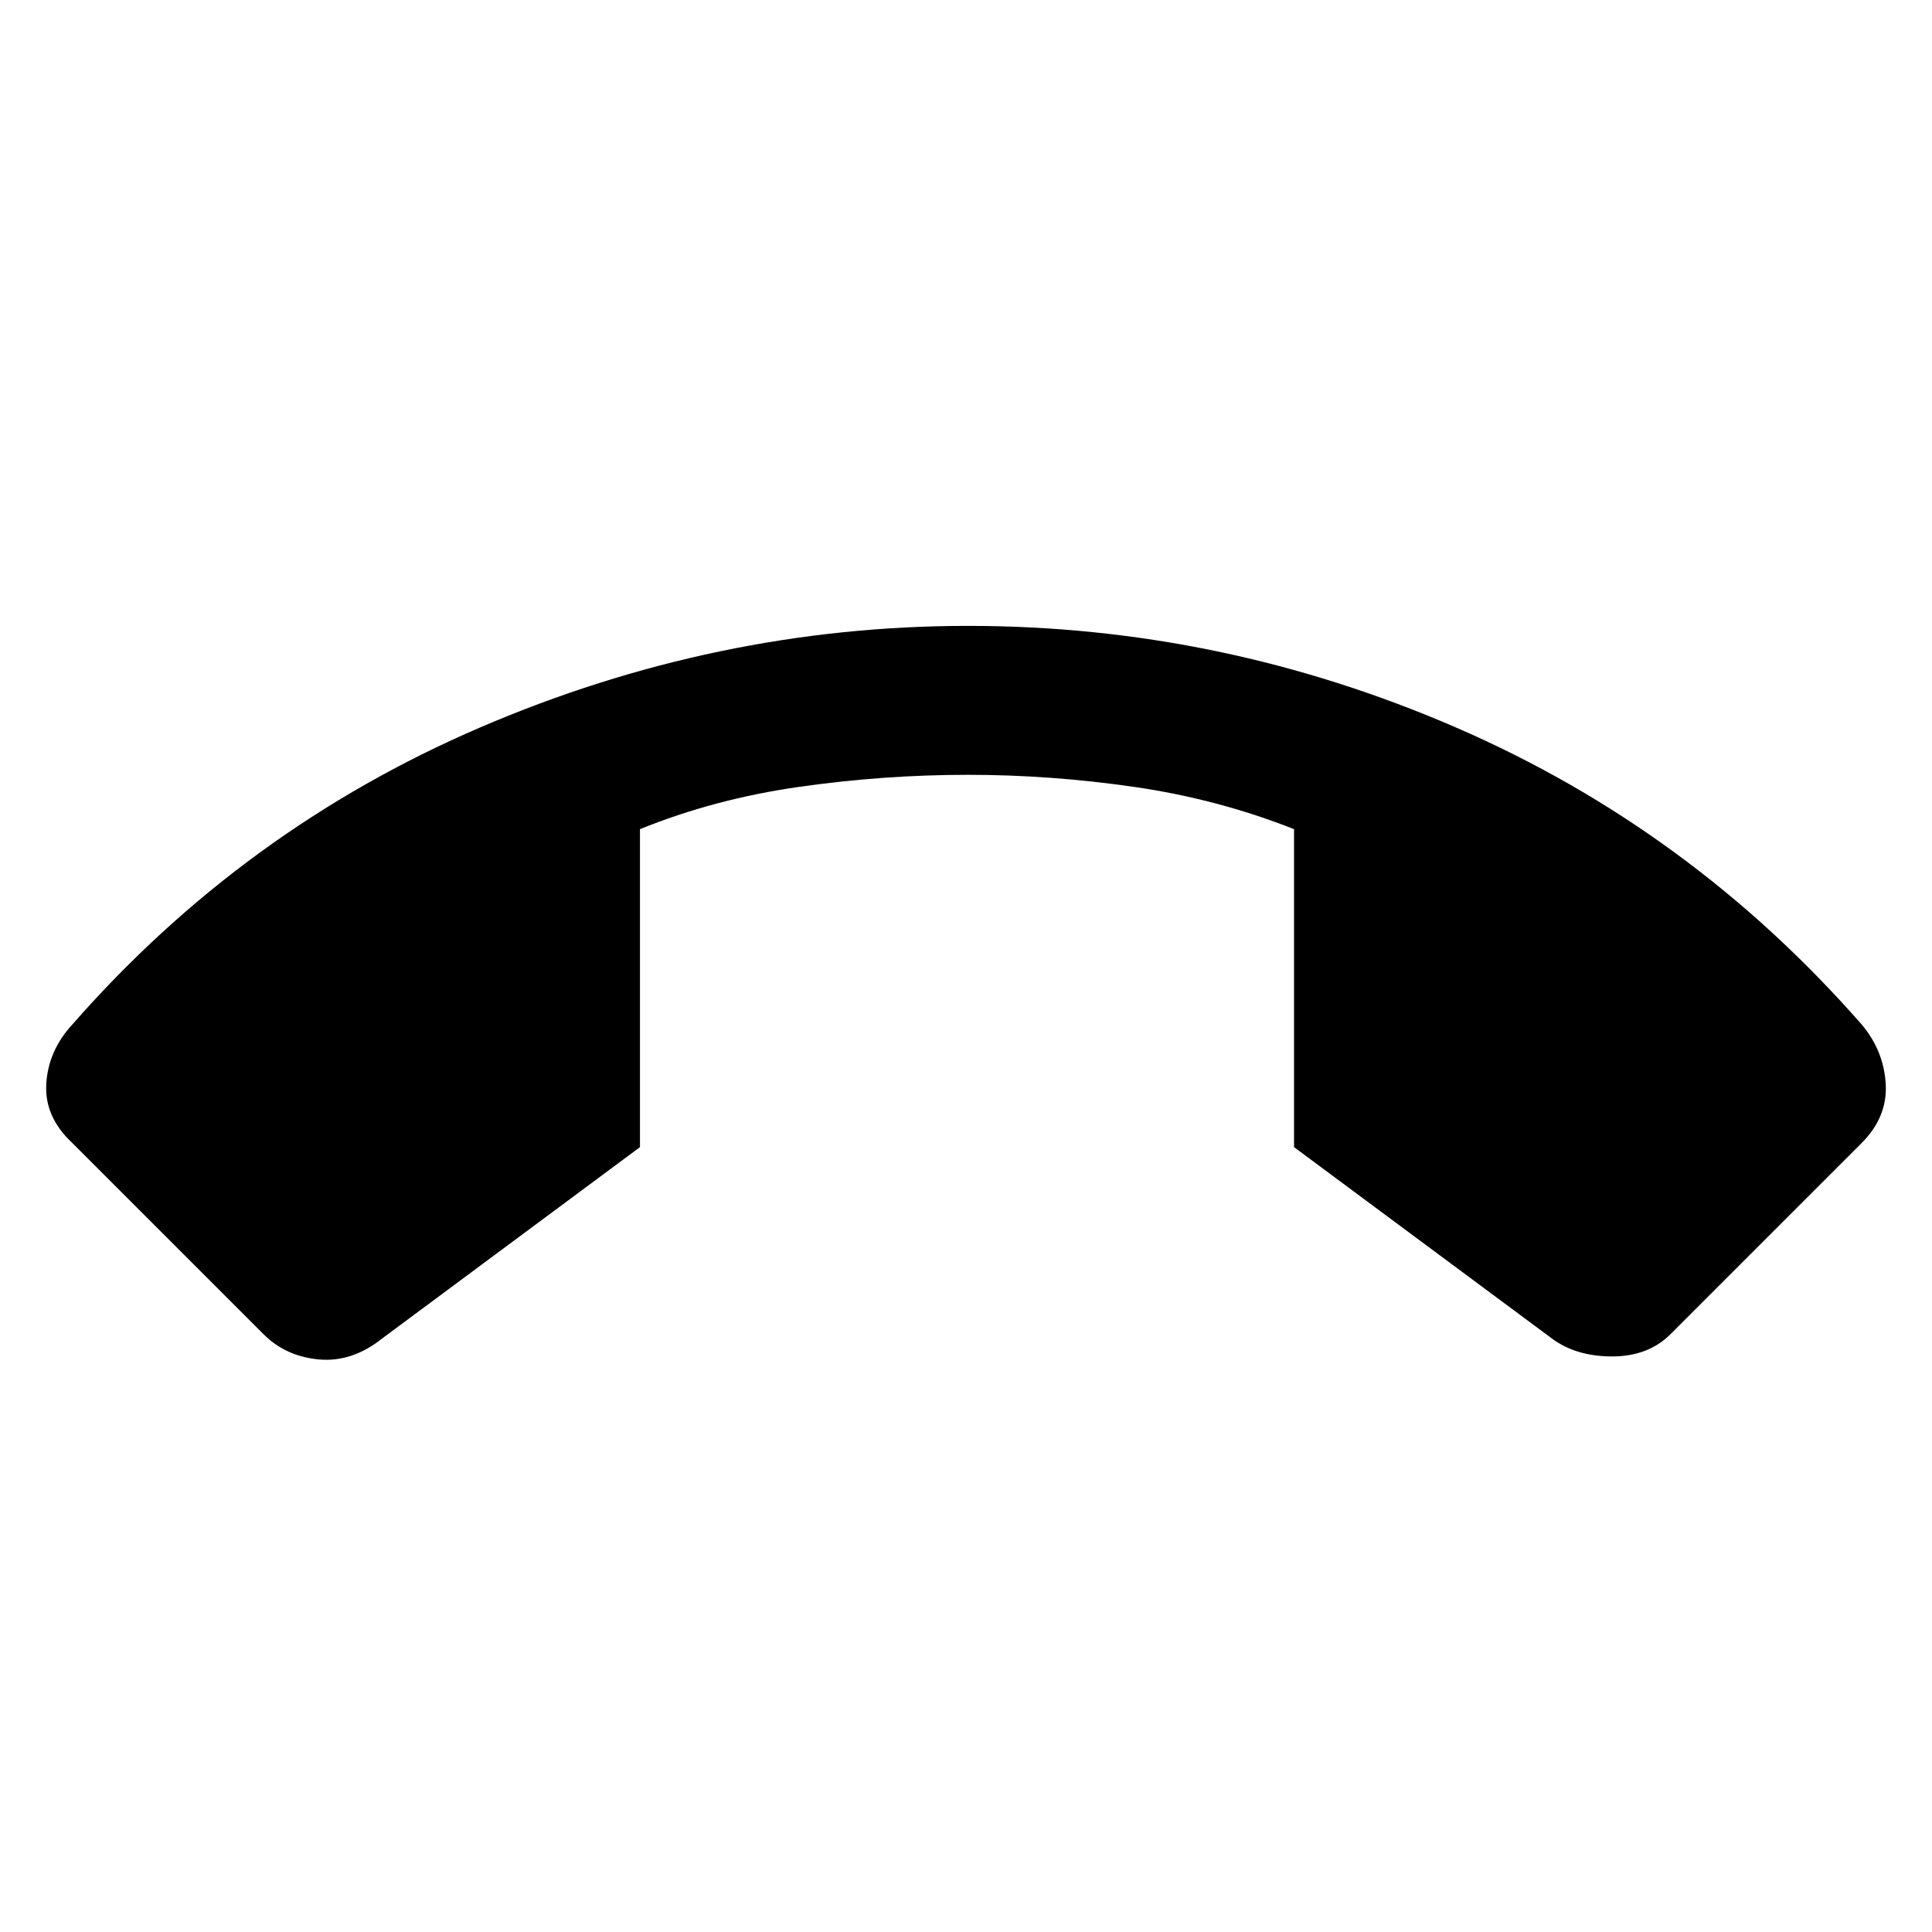<svg xmlns="http://www.w3.org/2000/svg" height="48" width="48"><path d="M24.05 15.55q6.3 0 12.125 2.525T46.25 25.45q.55.65.6 1.475.05.825-.6 1.475l-4.75 4.75q-.55.55-1.45.55-.9 0-1.5-.45l-6.4-4.75v-7.9q-1.9-.75-3.975-1.05-2.075-.3-4.125-.3-2.1 0-4.2.3T15.9 20.6v7.9l-6.4 4.75q-.75.6-1.575.525Q7.1 33.7 6.55 33.15L1.8 28.4q-.7-.65-.65-1.475.05-.825.65-1.475 4.25-4.85 10.125-7.375Q17.8 15.55 24.05 15.55Z"/></svg>